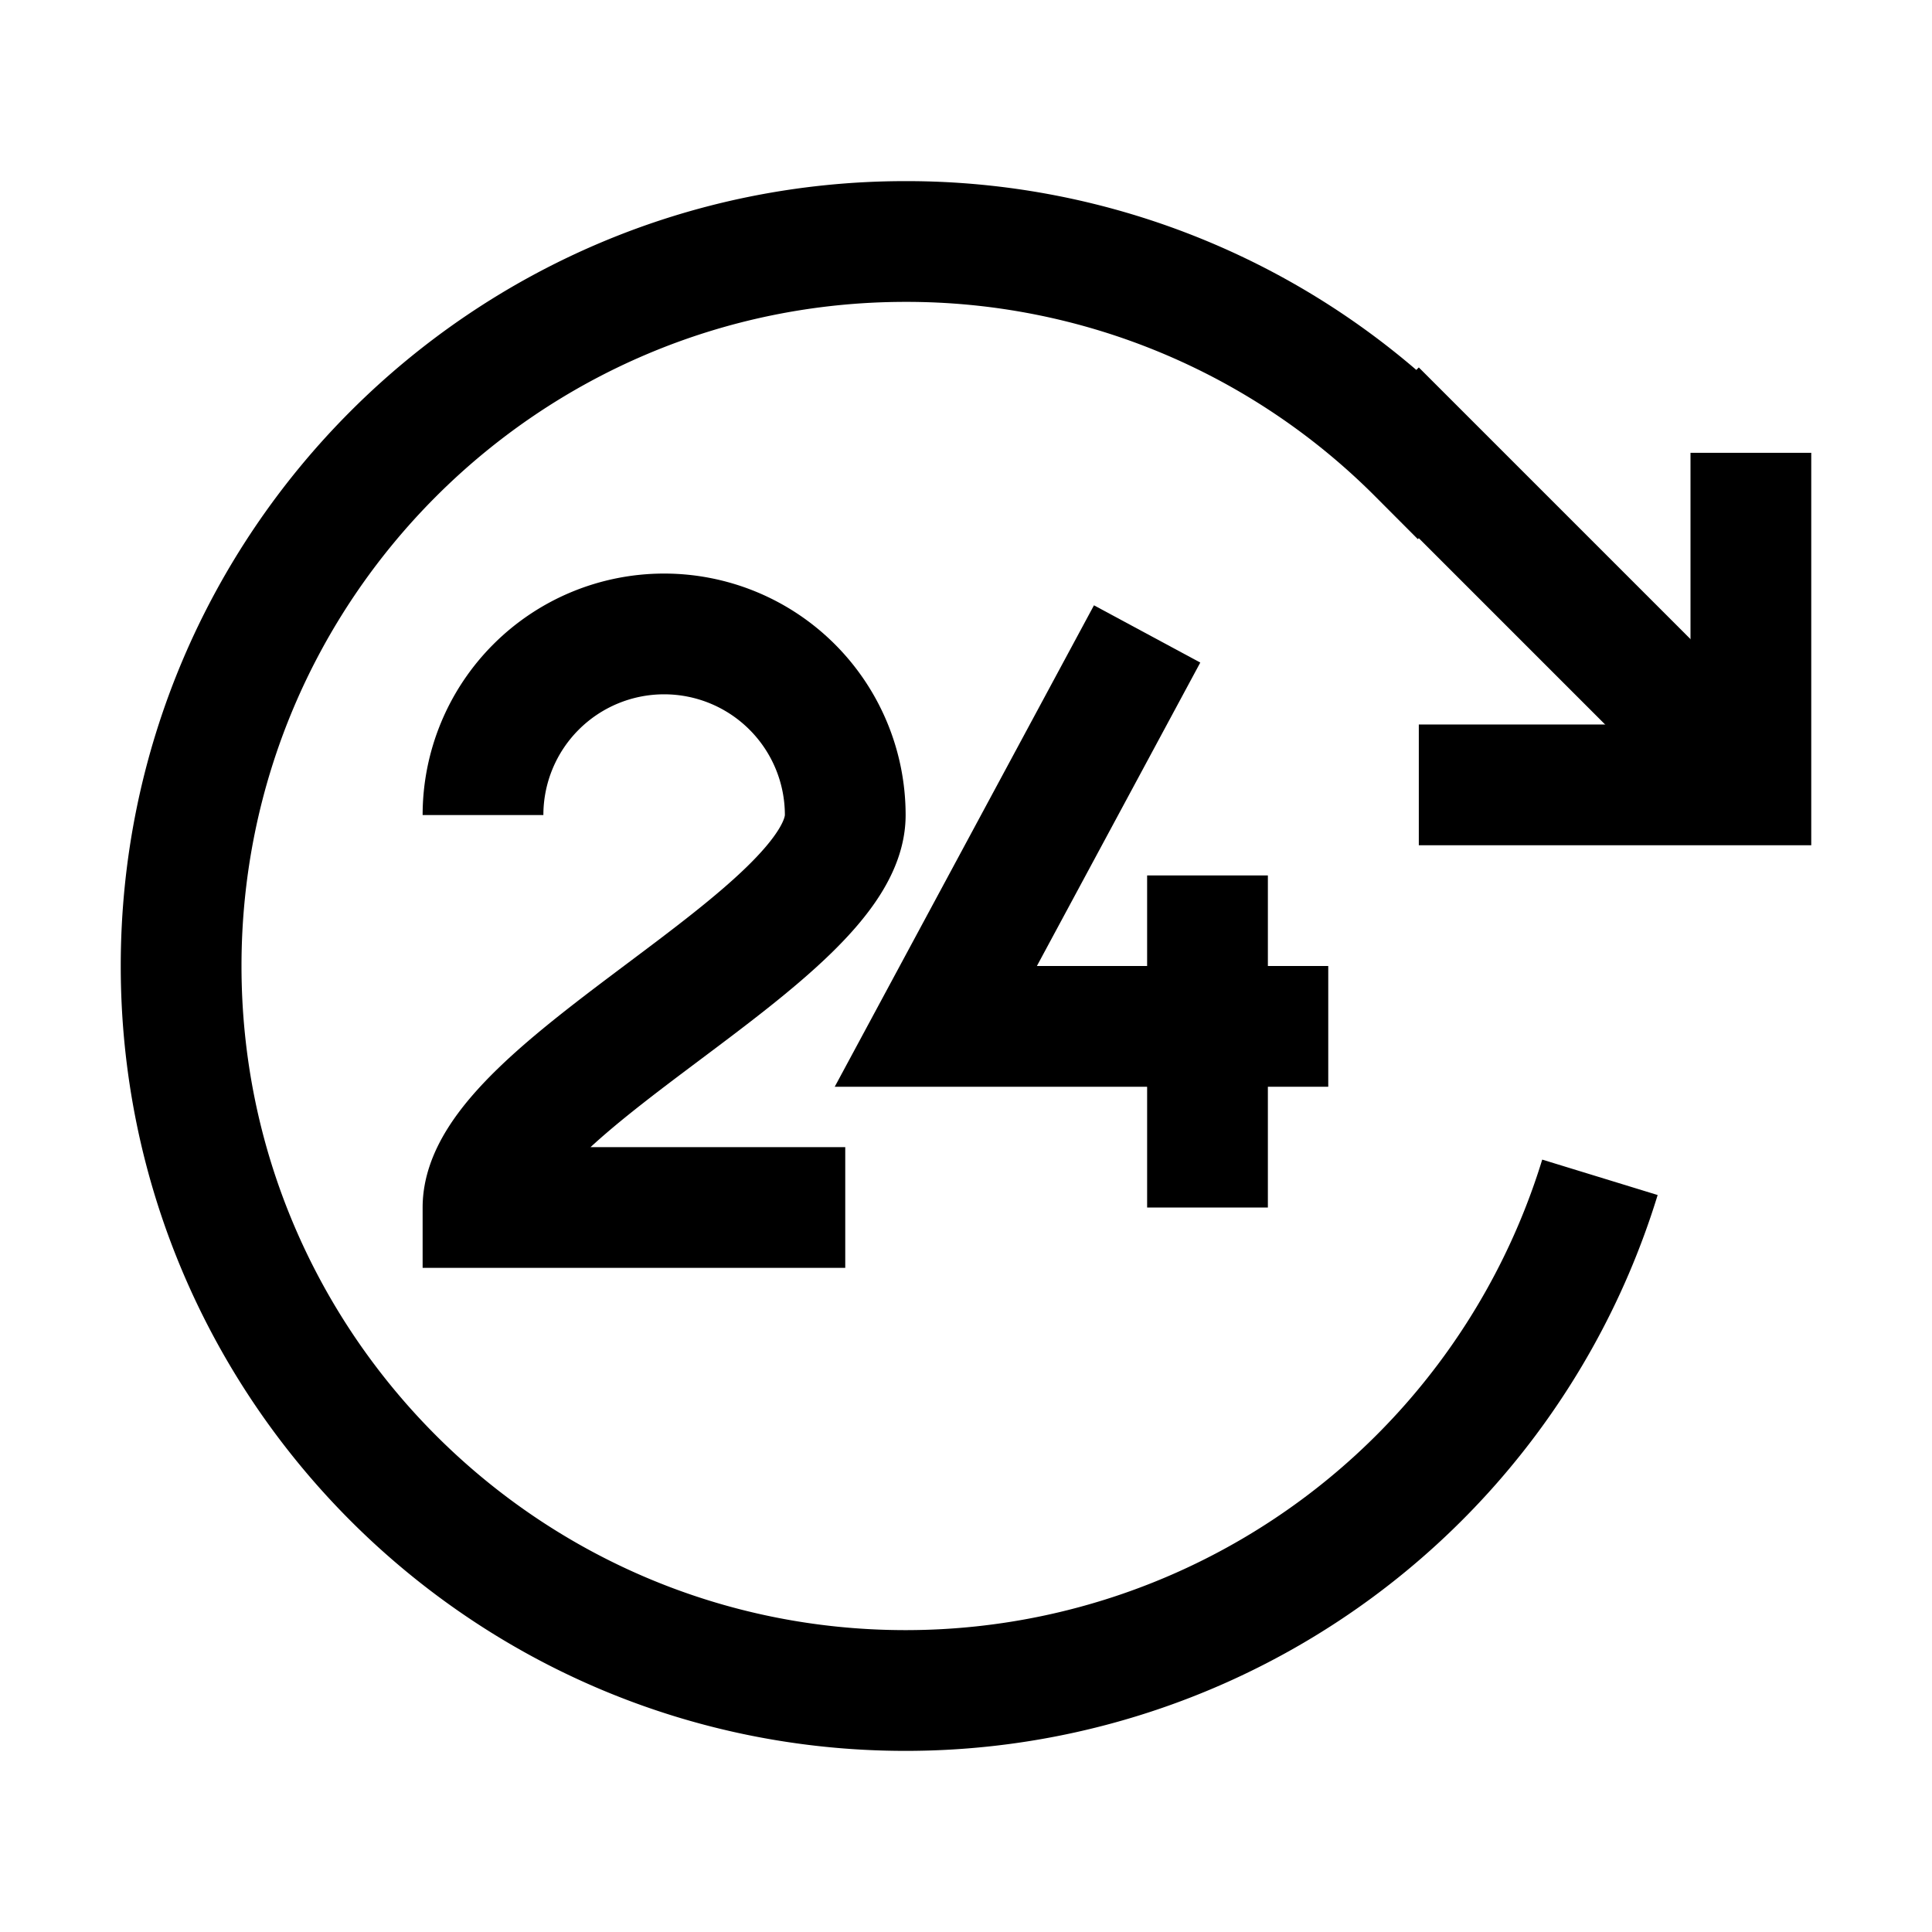 <svg xmlns="http://www.w3.org/2000/svg" width="512" height="512" viewBox="0 0 512 512">
  <title>non-stop</title>
  <polyline points="464 120 464 208 376 208" fill="none" stroke="#000" stroke-linecap="butt" stroke-linejoin="miter" stroke-width="32"/>
  <path d="M424,312A192.45,192.45,0,0,1,240,448C134,448,48,362,48,256S134,64,240,64a191.36,191.36,0,0,1,135.76,56.24L376,120l88,88" fill="none" stroke="#000" stroke-linecap="butt" stroke-linejoin="miter" stroke-width="32"/>
  <polyline points="304 168 248 272 320 272 320 320" fill="none" stroke="#000" stroke-linecap="butt" stroke-linejoin="miter" stroke-width="32"/>
  <polyline points="352 272 320 272 320 232" fill="none" stroke="#000" stroke-linecap="butt" stroke-linejoin="miter" stroke-width="32"/>
  <path d="M128,216a48,48,0,0,1,96,0c0,32-96,72-96,104h96" fill="none" stroke="#000" stroke-linecap="butt" stroke-linejoin="miter" stroke-width="32"/>
</svg>
